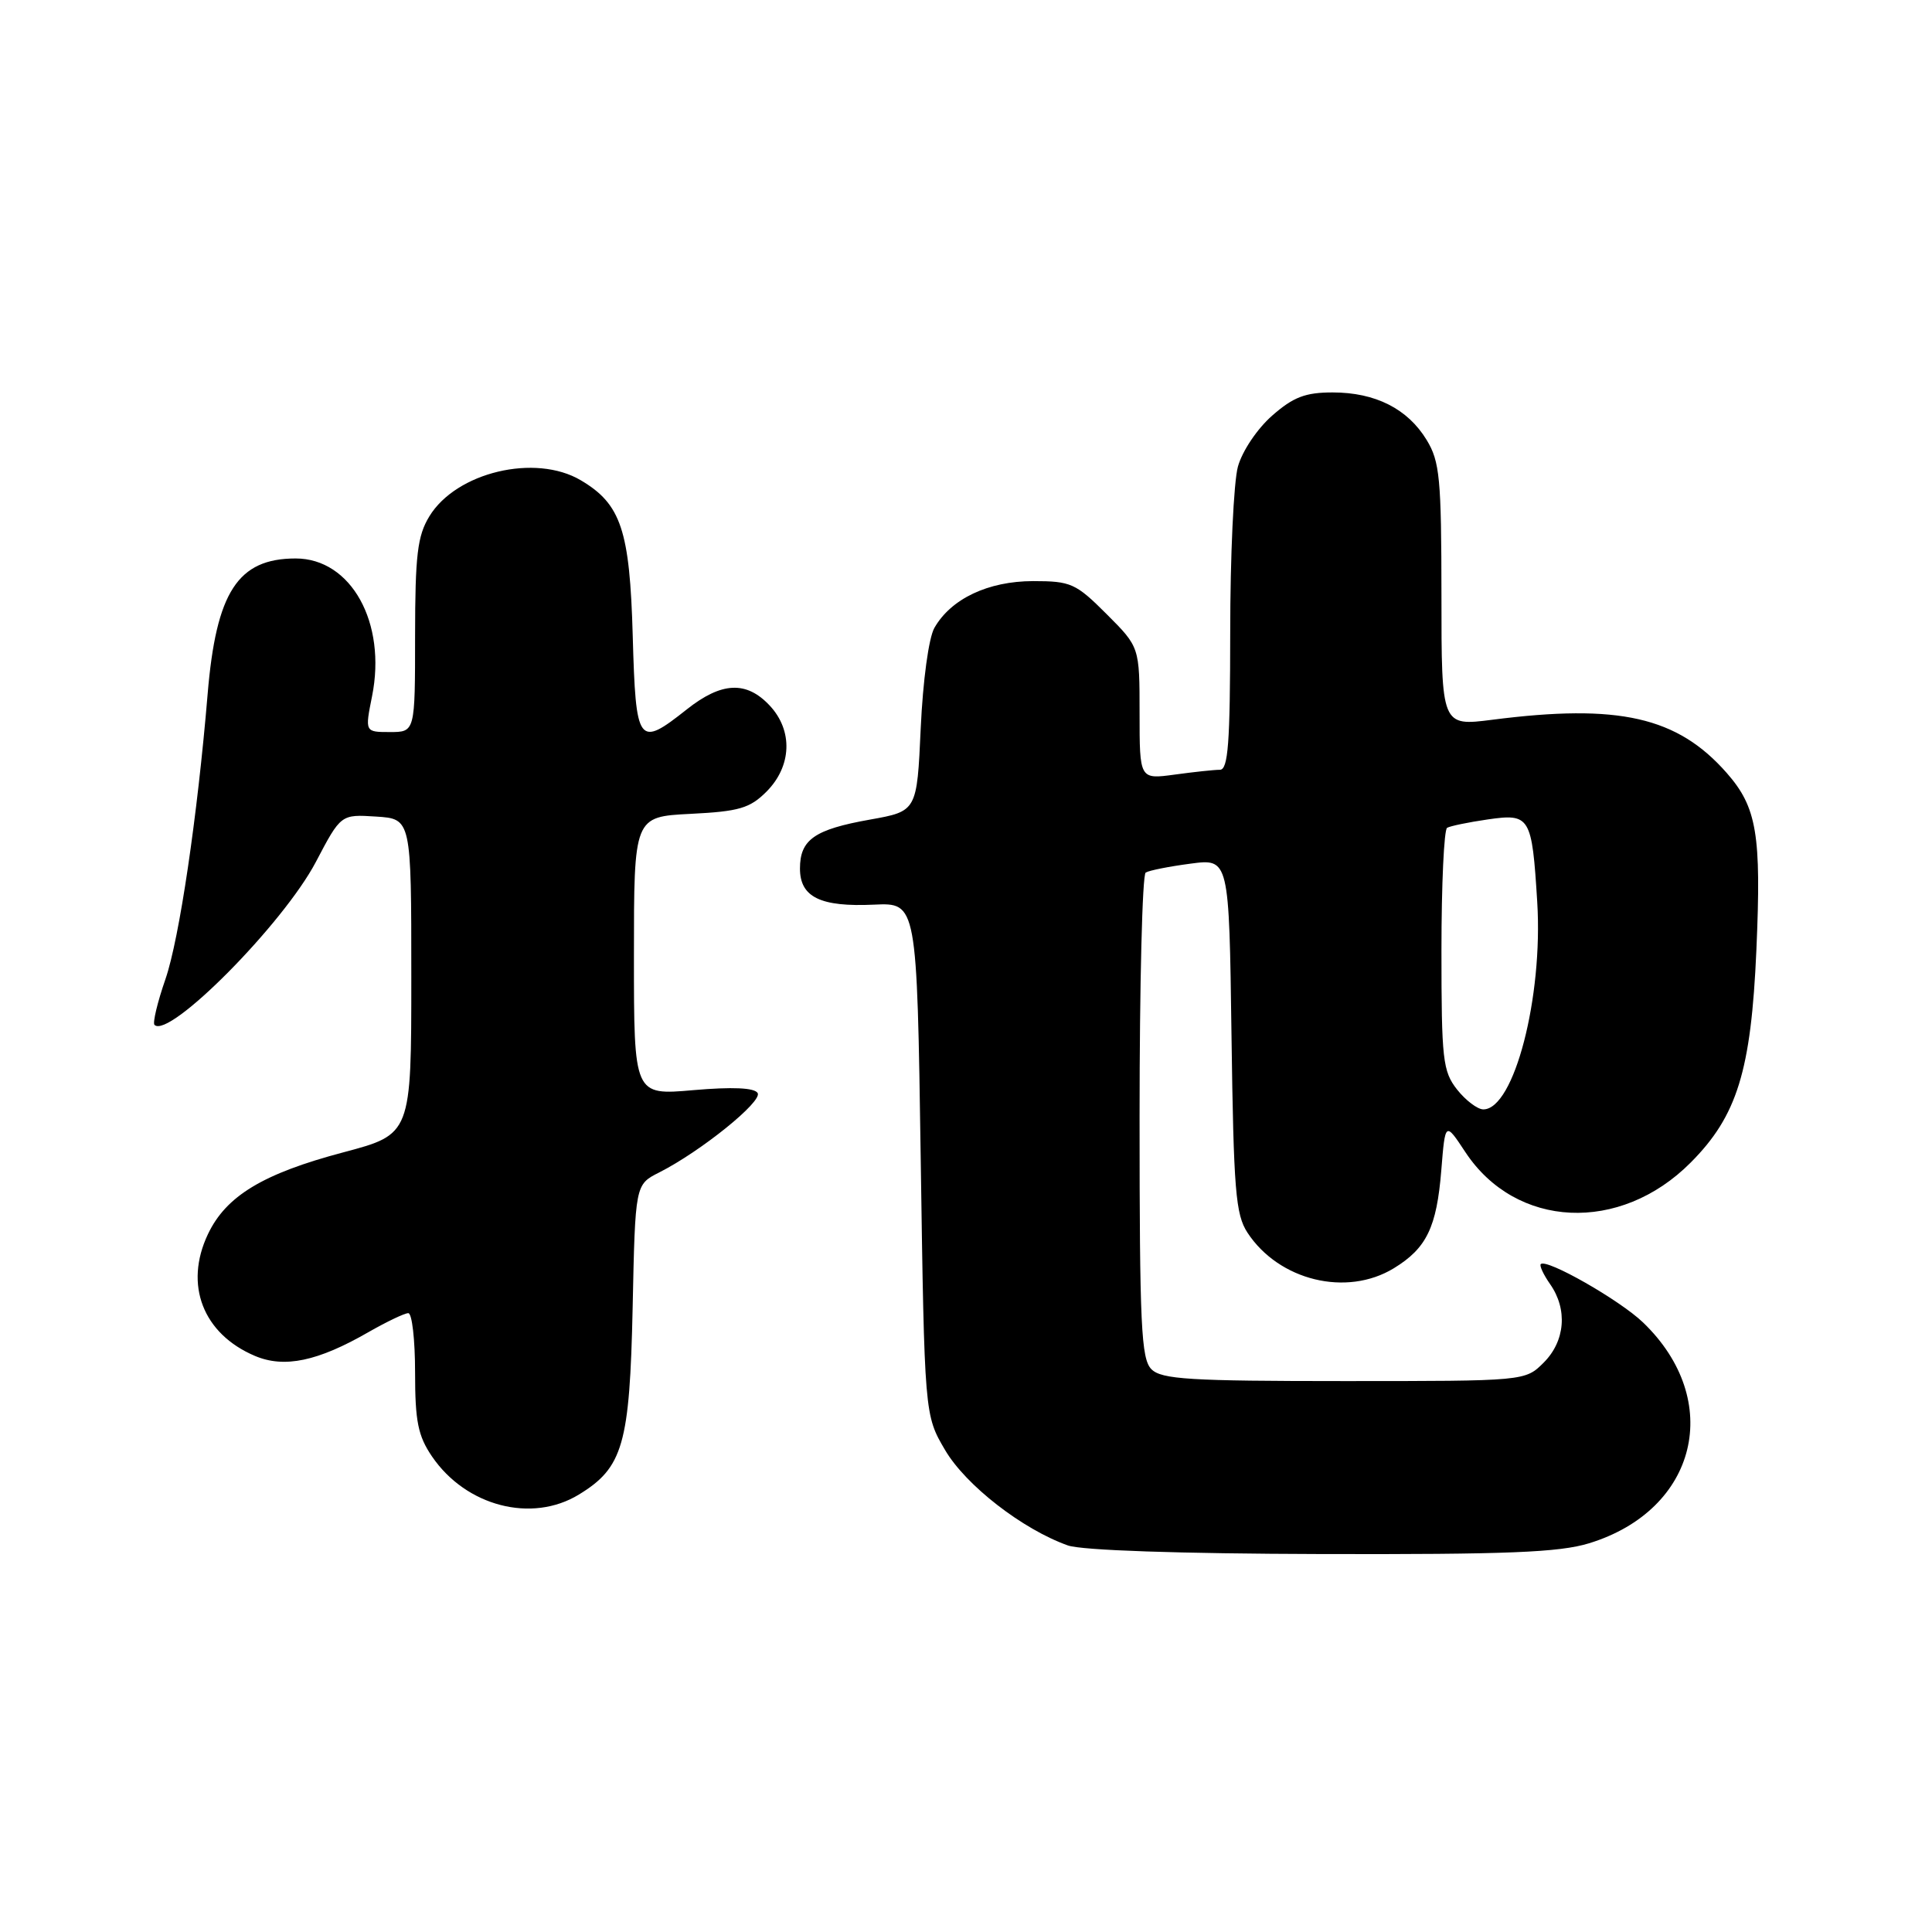 <?xml version="1.0" encoding="UTF-8" standalone="no"?>
<!DOCTYPE svg PUBLIC "-//W3C//DTD SVG 1.1//EN" "http://www.w3.org/Graphics/SVG/1.1/DTD/svg11.dtd" >
<svg xmlns="http://www.w3.org/2000/svg" xmlns:xlink="http://www.w3.org/1999/xlink" version="1.1" viewBox="0 0 256 256">
 <g >
 <path fill="currentColor"
d=" M 210.57 204.49 C 224.93 200.08 228.47 185.57 217.71 175.23 C 214.63 172.27 204.93 166.74 204.16 167.50 C 203.96 167.70 204.52 168.90 205.40 170.16 C 207.74 173.50 207.40 177.70 204.55 180.55 C 202.09 183.00 202.09 183.00 178.12 183.00 C 157.66 183.00 153.91 182.77 152.57 181.43 C 151.21 180.07 151.00 175.63 151.00 147.99 C 151.00 130.46 151.36 115.89 151.81 115.62 C 152.25 115.34 154.92 114.81 157.74 114.44 C 162.86 113.76 162.86 113.76 163.18 137.18 C 163.46 157.73 163.72 160.93 165.30 163.34 C 169.47 169.69 178.43 171.87 184.69 168.05 C 189.03 165.40 190.37 162.63 190.98 155.06 C 191.50 148.62 191.50 148.62 194.16 152.65 C 200.86 162.81 214.66 163.46 224.02 154.05 C 230.18 147.87 232.03 141.89 232.73 125.89 C 233.40 110.54 232.80 106.98 228.80 102.42 C 222.26 94.98 214.50 93.22 197.75 95.37 C 191.00 96.23 191.00 96.23 191.00 78.87 C 190.99 63.41 190.78 61.15 189.04 58.30 C 186.52 54.16 182.24 52.00 176.58 52.00 C 172.97 52.00 171.37 52.61 168.56 55.08 C 166.59 56.81 164.60 59.77 164.03 61.83 C 163.47 63.85 163.01 73.71 163.01 83.75 C 163.00 98.47 162.74 102.00 161.64 102.00 C 160.89 102.00 158.19 102.29 155.64 102.64 C 151.00 103.27 151.00 103.27 151.00 94.50 C 151.00 85.74 151.00 85.74 146.63 81.37 C 142.55 77.29 141.90 77.00 136.88 77.00 C 130.93 77.01 126.01 79.34 123.81 83.20 C 123.06 84.52 122.29 90.17 122.00 96.50 C 121.50 107.49 121.50 107.49 115.28 108.60 C 107.92 109.91 106.00 111.25 106.00 115.09 C 106.00 118.88 108.72 120.20 115.81 119.87 C 121.50 119.61 121.50 119.61 122.00 153.56 C 122.50 187.50 122.50 187.50 125.23 192.14 C 127.97 196.81 135.48 202.64 141.50 204.78 C 143.35 205.43 156.22 205.87 175.07 205.92 C 199.69 205.98 206.60 205.71 210.57 204.49 Z  M 76.70 198.04 C 82.56 194.47 83.44 191.38 83.83 173.23 C 84.17 156.96 84.17 156.96 87.34 155.36 C 92.84 152.58 101.08 145.94 100.39 144.83 C 99.96 144.13 97.07 144.00 91.87 144.45 C 84.00 145.14 84.00 145.14 84.00 126.68 C 84.00 108.22 84.00 108.22 91.50 107.84 C 97.93 107.52 99.36 107.10 101.56 104.90 C 104.92 101.53 105.10 96.80 101.98 93.48 C 98.89 90.19 95.61 90.35 91.00 94.00 C 84.55 99.11 84.25 98.70 83.84 84.25 C 83.45 70.25 82.29 66.79 76.96 63.64 C 70.93 60.07 60.45 62.57 56.89 68.42 C 55.31 71.01 55.01 73.54 55.00 84.25 C 55.00 97.00 55.00 97.00 51.67 97.00 C 48.35 97.00 48.35 97.00 49.30 92.25 C 51.25 82.52 46.53 74.00 39.18 74.00 C 31.52 74.00 28.64 78.43 27.51 92.00 C 26.16 108.18 23.77 124.37 21.93 129.72 C 20.86 132.80 20.21 135.54 20.47 135.80 C 22.38 137.72 37.54 122.42 41.86 114.20 C 45.17 107.90 45.17 107.90 49.84 108.20 C 54.50 108.50 54.50 108.50 54.50 129.40 C 54.50 150.30 54.50 150.30 45.50 152.69 C 34.85 155.51 29.95 158.47 27.55 163.54 C 24.37 170.24 26.89 176.75 33.79 179.67 C 37.68 181.31 42.10 180.39 48.85 176.50 C 51.25 175.13 53.61 174.00 54.10 174.00 C 54.60 174.00 55.00 177.53 55.00 181.85 C 55.00 188.35 55.39 190.27 57.25 193.00 C 61.75 199.59 70.46 201.85 76.70 198.04 Z  M 193.07 144.37 C 191.17 141.95 191.00 140.40 191.00 125.92 C 191.00 117.23 191.34 109.92 191.75 109.69 C 192.16 109.45 194.58 108.95 197.13 108.58 C 202.75 107.77 202.99 108.17 203.69 119.50 C 204.48 132.13 200.62 147.00 196.55 147.00 C 195.78 147.00 194.21 145.81 193.07 144.37 Z "/>
</g>
</svg>